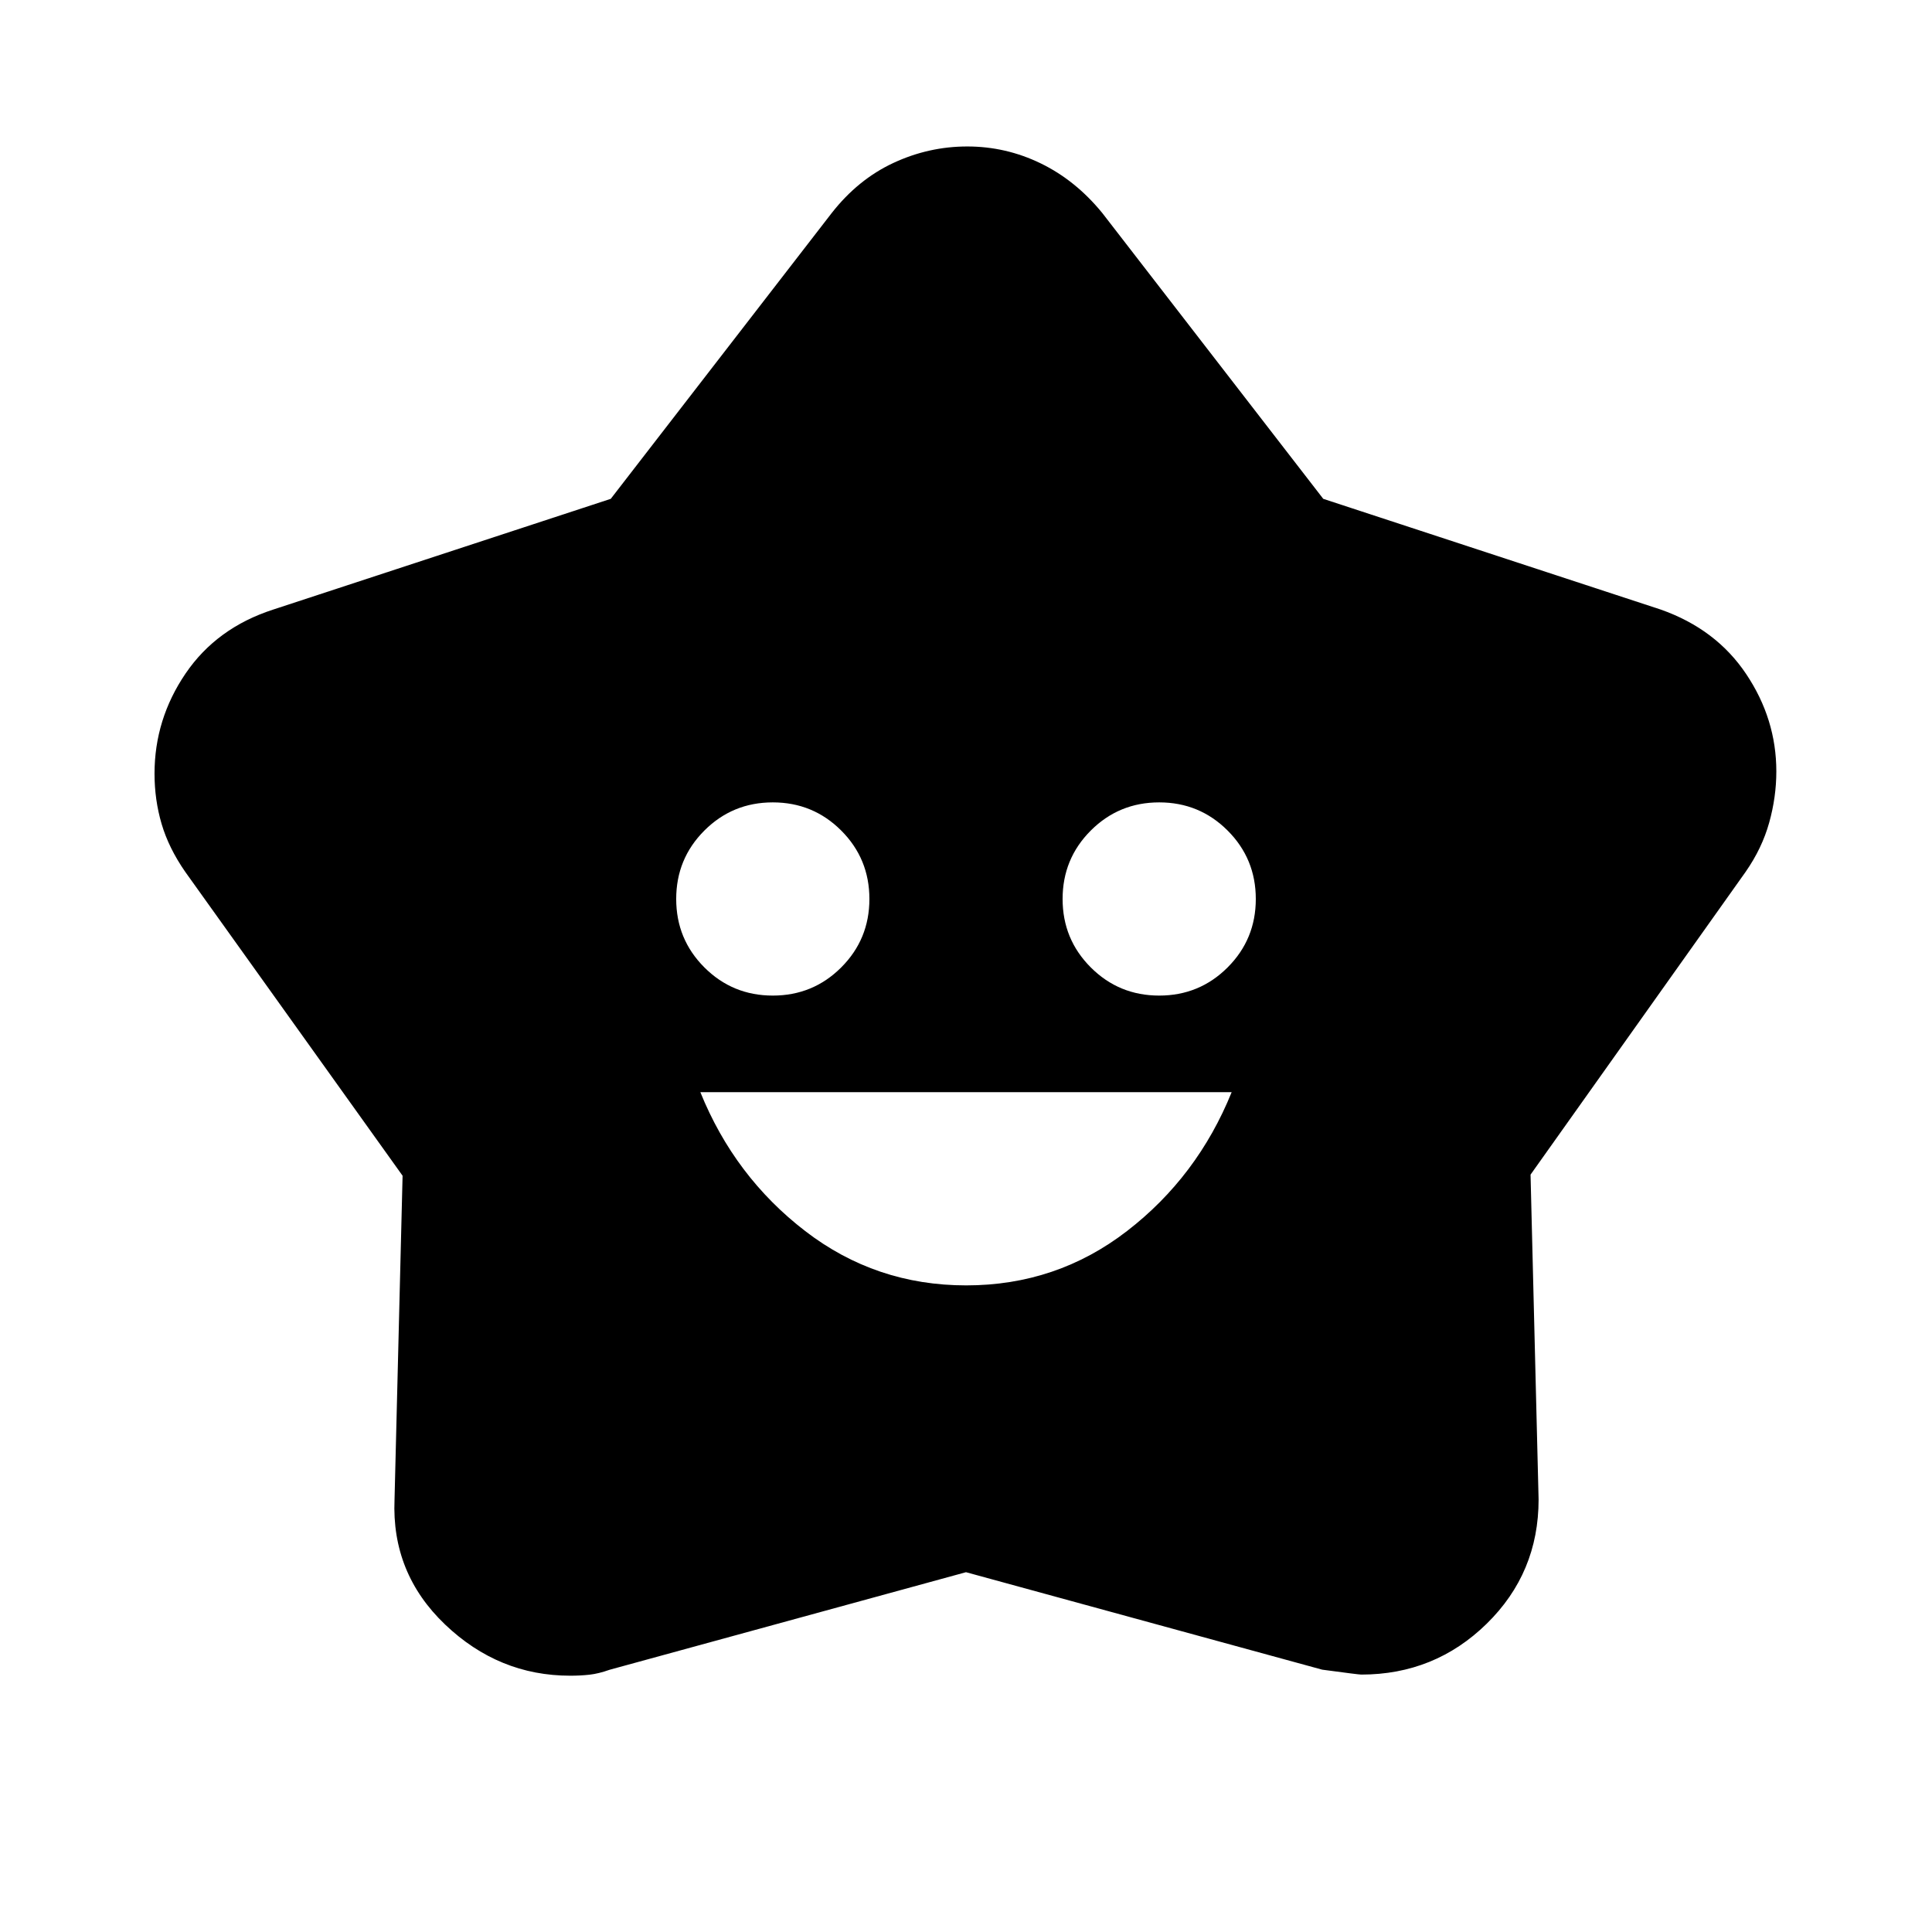 <svg xmlns="http://www.w3.org/2000/svg" height="20" viewBox="0 -960 960 960" width="20"><path d="M480.09-321.3q44.91 0 79.91-27t52-69H348q17 42 52.09 69t80 27ZM384-465.3q20 0 34-14t14-34q0-20-14-34t-34-14q-20 0-34 14t-14 34q0 20 14 34t34 14Zm192 0q20 0 34-14t14-34q0-20-14-34t-34-14q-20 0-34 14t-14 34q0 20 14 34t34 14ZM303.48-712.13l109.78-142q13.08-16.71 30.65-24.9 17.57-8.19 36.74-8.19 19.18 0 36.5 8.41 17.33 8.42 30.59 24.68l109.78 142 167.65 55q27.53 9.69 42.5 32.06 14.98 22.37 14.98 48.37 0 12.75-3.56 25.49-3.56 12.75-11.7 24.43L760.52-376.33l4 161.42q0 36.48-25.8 61.74-25.81 25.26-62.33 25.26-1.26 0-19.39-2.44l-177-48.43-177.05 48.47q-5.52 1.96-10.02 2.46t-9.59.5q-35.54 0-62.2-25.45-26.66-25.46-25.1-62.11l4-160.87-108-151q-8.2-11.82-11.73-23.79-3.53-11.98-3.53-24.99 0-27.09 15.44-49.79 15.45-22.69 43.61-31.78l167.65-55Z"/></svg>